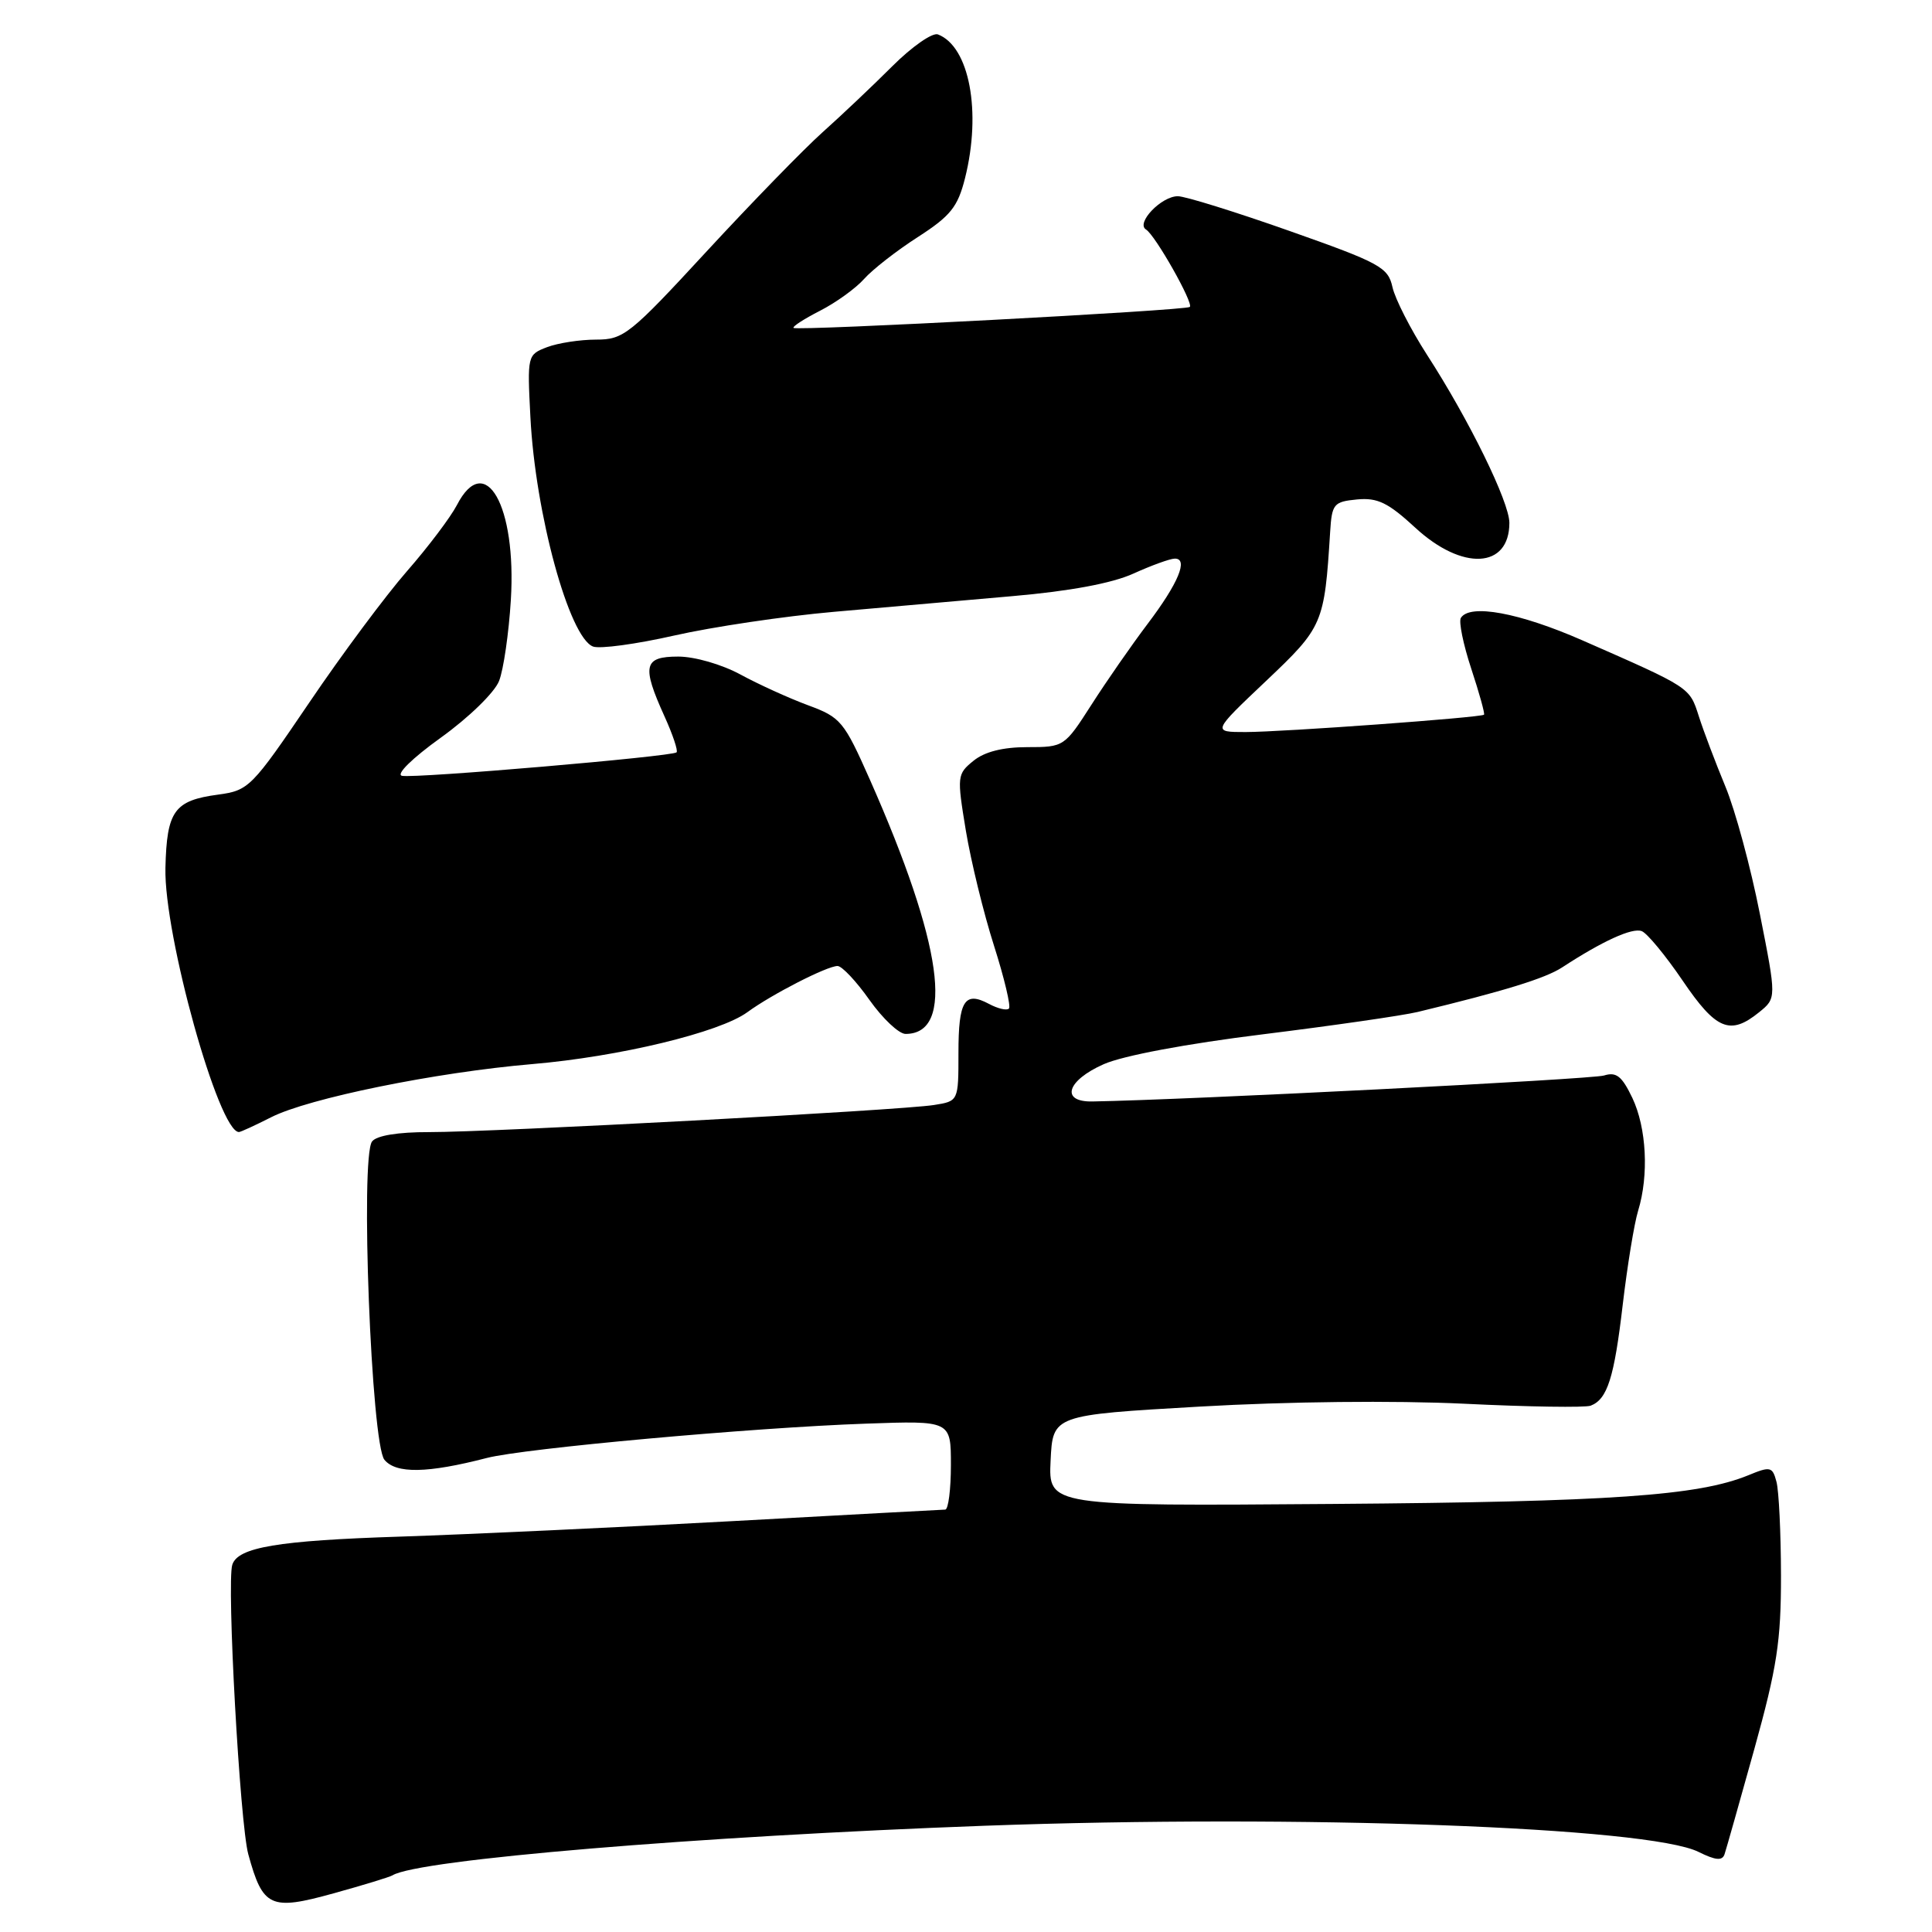 <?xml version="1.0" encoding="UTF-8" standalone="no"?>
<!DOCTYPE svg PUBLIC "-//W3C//DTD SVG 1.1//EN" "http://www.w3.org/Graphics/SVG/1.1/DTD/svg11.dtd" >
<svg xmlns="http://www.w3.org/2000/svg" xmlns:xlink="http://www.w3.org/1999/xlink" version="1.1" viewBox="0 0 256 256">
 <g >
 <path fill="currentColor"
d=" M 52.01 248.49 C 55.38 246.41 92.33 243.32 130.50 241.92 C 172.21 240.40 218.47 242.09 225.07 245.39 C 227.33 246.51 228.21 246.59 228.51 245.70 C 228.73 245.04 230.51 238.76 232.46 231.75 C 235.46 220.94 236.00 217.46 235.99 208.75 C 235.98 203.11 235.71 197.53 235.39 196.34 C 234.86 194.34 234.59 194.27 231.66 195.48 C 225.03 198.19 213.47 199.00 176.71 199.28 C 138.92 199.57 138.92 199.57 139.21 193.54 C 139.50 187.50 139.50 187.50 159.00 186.38 C 170.63 185.71 184.75 185.56 193.99 186.00 C 202.51 186.42 210.06 186.53 210.77 186.26 C 212.99 185.41 213.89 182.56 215.02 172.88 C 215.63 167.72 216.54 162.12 217.06 160.43 C 218.50 155.71 218.18 149.45 216.29 145.47 C 214.91 142.59 214.17 142.00 212.54 142.51 C 210.94 143.01 157.25 145.74 144.75 145.95 C 140.48 146.03 141.34 143.18 146.25 141.01 C 148.80 139.88 157.22 138.30 167.35 137.05 C 176.61 135.90 185.84 134.57 187.85 134.09 C 199.28 131.33 204.77 129.64 207.00 128.18 C 212.33 124.70 216.28 122.89 217.54 123.38 C 218.25 123.65 220.69 126.60 222.96 129.94 C 227.39 136.47 229.25 137.24 233.09 134.13 C 235.40 132.26 235.40 132.26 233.19 121.09 C 231.98 114.94 229.93 107.35 228.62 104.21 C 227.32 101.07 225.73 96.88 225.10 94.90 C 223.86 91.04 224.03 91.15 209.70 84.86 C 201.31 81.18 194.75 79.97 193.57 81.88 C 193.27 82.37 193.89 85.40 194.95 88.61 C 196.01 91.82 196.77 94.56 196.64 94.70 C 196.25 95.08 170.00 96.99 165.06 97.00 C 160.61 97.00 160.61 97.00 167.74 90.25 C 175.31 83.08 175.49 82.67 176.25 70.50 C 176.48 66.76 176.72 66.48 179.81 66.18 C 182.53 65.92 183.93 66.60 187.54 69.93 C 193.77 75.68 200.00 75.35 200.00 69.28 C 200.00 66.53 194.66 55.63 189.09 47.02 C 186.92 43.65 184.86 39.62 184.51 38.05 C 183.93 35.42 182.88 34.84 170.86 30.60 C 163.69 28.07 157.04 26.00 156.07 26.00 C 153.88 26.00 150.48 29.56 151.85 30.41 C 153.08 31.16 158.17 40.17 157.66 40.67 C 157.19 41.14 105.62 43.87 105.15 43.45 C 104.96 43.28 106.54 42.26 108.65 41.18 C 110.77 40.10 113.40 38.20 114.50 36.96 C 115.60 35.72 118.80 33.22 121.62 31.41 C 125.96 28.61 126.91 27.42 127.87 23.61 C 130.08 14.81 128.45 6.16 124.28 4.56 C 123.56 4.28 120.83 6.18 118.23 8.78 C 115.63 11.38 111.47 15.31 109.00 17.52 C 106.53 19.73 99.63 26.82 93.67 33.27 C 83.45 44.35 82.63 45.00 78.99 45.00 C 76.87 45.00 73.94 45.45 72.49 46.00 C 69.88 47.00 69.86 47.10 70.28 55.25 C 70.93 68.06 75.41 84.45 78.58 85.67 C 79.47 86.01 84.32 85.35 89.35 84.21 C 94.38 83.07 103.90 81.65 110.50 81.07 C 117.10 80.49 127.75 79.55 134.17 78.99 C 141.76 78.33 147.34 77.29 150.17 76.01 C 152.55 74.93 155.02 74.03 155.66 74.02 C 157.51 73.99 156.14 77.29 152.04 82.70 C 149.95 85.47 146.61 90.27 144.63 93.37 C 141.05 98.95 140.99 99.00 136.12 99.00 C 132.88 99.00 130.46 99.61 128.99 100.81 C 126.82 102.57 126.79 102.84 127.98 110.06 C 128.66 114.15 130.34 121.02 131.71 125.31 C 133.08 129.61 133.97 133.36 133.69 133.64 C 133.40 133.93 132.22 133.65 131.06 133.03 C 127.81 131.29 127.00 132.59 127.00 139.51 C 127.00 145.91 127.00 145.91 123.75 146.42 C 119.40 147.12 65.24 150.02 56.87 150.01 C 52.73 150.00 49.89 150.47 49.30 151.25 C 47.72 153.34 49.20 191.34 50.94 193.43 C 52.49 195.30 56.65 195.22 64.50 193.19 C 69.46 191.91 99.64 189.17 114.75 188.64 C 126.00 188.24 126.00 188.24 126.00 194.12 C 126.00 197.35 125.66 200.01 125.25 200.03 C 124.84 200.04 112.12 200.73 97.00 201.56 C 81.88 202.39 62.08 203.31 53.00 203.61 C 36.82 204.13 31.51 205.02 30.78 207.34 C 30.02 209.72 31.79 241.66 32.90 245.70 C 34.83 252.74 35.83 253.20 44.19 250.88 C 48.14 249.79 51.66 248.71 52.01 248.49 Z  M 35.91 148.05 C 40.85 145.53 57.73 142.09 70.50 141.00 C 82.05 140.02 95.37 136.80 99.03 134.12 C 102.25 131.76 109.59 128.00 110.98 128.00 C 111.56 128.00 113.47 130.03 115.21 132.50 C 116.96 134.97 119.11 137.00 119.99 137.00 C 126.56 137.00 124.88 125.03 115.27 103.32 C 111.83 95.56 111.41 95.05 107.07 93.45 C 104.56 92.52 100.53 90.69 98.12 89.38 C 95.65 88.04 92.06 87.00 89.87 87.00 C 85.29 87.00 85.01 88.21 88.04 94.90 C 89.14 97.32 89.86 99.47 89.65 99.69 C 89.09 100.24 55.04 103.16 53.27 102.80 C 52.42 102.63 54.60 100.48 58.43 97.73 C 62.12 95.08 65.54 91.75 66.13 90.23 C 66.72 88.73 67.42 83.90 67.69 79.50 C 68.46 67.00 64.29 59.67 60.54 66.93 C 59.70 68.54 56.73 72.48 53.93 75.68 C 51.13 78.88 45.29 86.72 40.97 93.11 C 33.35 104.35 32.96 104.74 28.91 105.29 C 23.09 106.07 22.10 107.43 21.92 115.00 C 21.71 123.88 28.98 150.00 31.66 150.00 C 31.89 150.00 33.80 149.12 35.91 148.05 Z "/>
</g>
</svg>